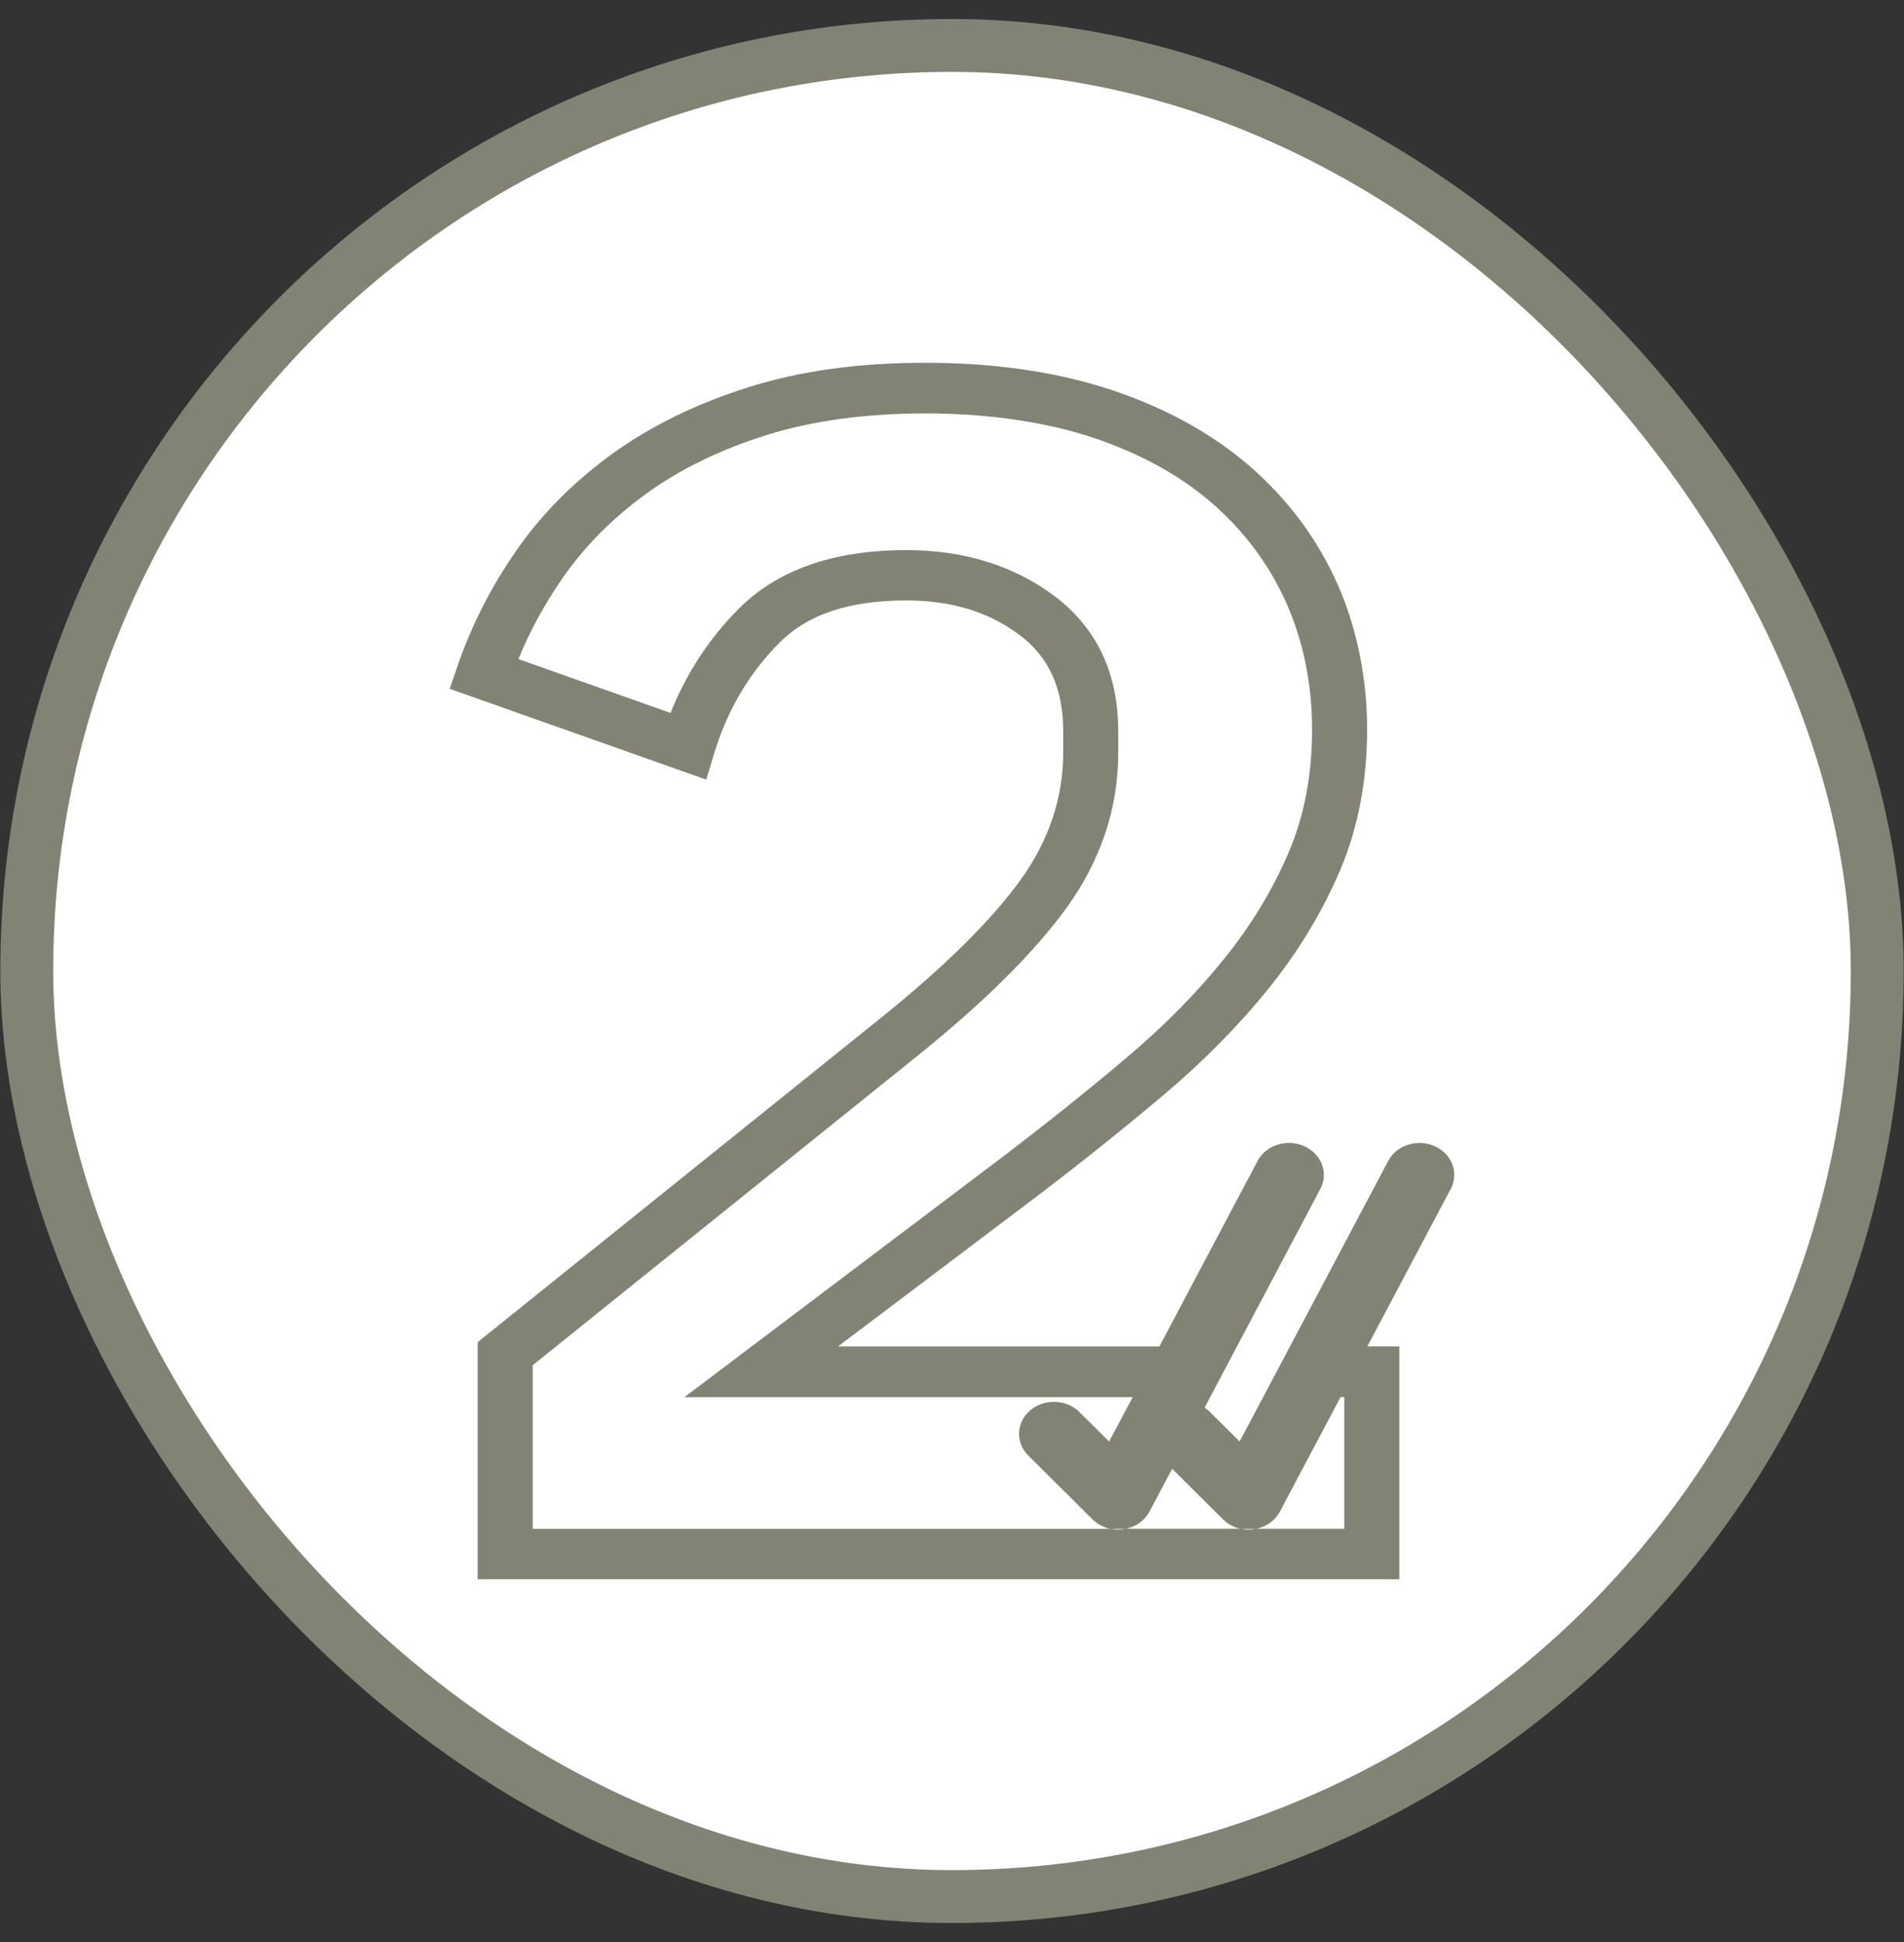 <svg width="51" height="52" viewBox="0 0 51 52" fill="none" xmlns="http://www.w3.org/2000/svg">
<rect x="0" y="0" width="51" height="52" fill="#333333" stroke="none"/>
<rect x="0.717" y="1.217" width="49.566" height="49.566" rx="24.783" fill="white"/>
<rect x="0.717" y="1.217" width="49.566" height="49.566" rx="24.783" stroke="#828375" stroke-width="1.416"/>
<path d="M38.874 31.113C38.862 31.087 38.848 31.062 38.833 31.038C38.828 31.029 38.823 31.02 38.817 31.012C38.81 31.002 38.803 30.992 38.796 30.983C38.791 30.977 38.786 30.969 38.781 30.963C38.777 30.958 38.772 30.952 38.767 30.946C38.764 30.941 38.759 30.936 38.754 30.929C38.746 30.92 38.738 30.912 38.73 30.903C38.723 30.895 38.716 30.888 38.709 30.881C38.703 30.874 38.696 30.867 38.688 30.861C38.681 30.855 38.673 30.848 38.666 30.841C38.651 30.827 38.636 30.815 38.619 30.803C38.599 30.787 38.577 30.773 38.556 30.759C38.547 30.752 38.538 30.747 38.528 30.742C38.519 30.736 38.508 30.731 38.499 30.726C38.496 30.724 38.493 30.722 38.49 30.721C38.488 30.72 38.477 30.714 38.461 30.705C38.46 30.705 38.459 30.704 38.457 30.703C38.448 30.699 38.438 30.695 38.43 30.691C38.078 30.535 37.671 30.599 37.398 30.824C37.311 30.896 37.236 30.985 37.183 31.088L34.552 36.055L33.835 37.408L33.204 38.598L32.631 38.029L32.41 37.809C32.397 37.797 32.383 37.784 32.371 37.773C32.361 37.764 32.352 37.756 32.342 37.748C32.331 37.739 32.319 37.73 32.308 37.722C32.298 37.715 32.289 37.709 32.28 37.702C32.275 37.7 32.27 37.696 32.265 37.693L32.416 37.408L33.132 36.055L35.366 31.835C35.436 31.703 35.465 31.563 35.459 31.426C35.459 31.419 35.459 31.411 35.458 31.404C35.458 31.394 35.457 31.383 35.455 31.374C35.453 31.355 35.45 31.335 35.446 31.316C35.445 31.307 35.443 31.299 35.441 31.291C35.439 31.279 35.436 31.268 35.432 31.258C35.431 31.25 35.428 31.242 35.426 31.234C35.426 31.227 35.424 31.222 35.421 31.217C35.418 31.208 35.415 31.199 35.412 31.19C35.406 31.172 35.398 31.155 35.391 31.137C35.387 31.13 35.383 31.122 35.379 31.113C35.362 31.079 35.343 31.046 35.322 31.013C35.312 31 35.303 30.986 35.294 30.973C35.286 30.963 35.279 30.954 35.27 30.945C35.266 30.939 35.262 30.934 35.257 30.928C35.227 30.893 35.193 30.86 35.156 30.829C35.148 30.822 35.139 30.816 35.131 30.808C35.124 30.803 35.117 30.798 35.109 30.792C35.068 30.761 35.022 30.734 34.973 30.71C34.96 30.703 34.946 30.696 34.933 30.69C34.581 30.534 34.175 30.598 33.901 30.823C33.893 30.83 33.885 30.837 33.877 30.844C33.871 30.849 33.864 30.855 33.858 30.861C33.79 30.925 33.73 31 33.685 31.086L31.055 36.053H22.447L27.912 31.928C29.065 31.048 30.172 30.16 31.202 29.29C32.254 28.4 33.189 27.451 33.981 26.468C34.781 25.474 35.426 24.408 35.897 23.299C36.377 22.17 36.619 20.904 36.619 19.537C36.619 18.169 36.351 16.823 35.822 15.631C35.288 14.434 34.503 13.378 33.488 12.494C32.475 11.613 31.218 10.92 29.753 10.435C28.303 9.957 26.638 9.714 24.803 9.714C22.968 9.714 21.439 9.933 20.056 10.366C18.672 10.8 17.444 11.399 16.41 12.145C15.373 12.893 14.502 13.771 13.821 14.755C13.149 15.723 12.622 16.761 12.253 17.839L12.046 18.444L18.917 20.875L19.135 20.157C19.486 19.007 20.075 18.012 20.887 17.201C21.643 16.446 22.752 16.078 24.276 16.078C25.486 16.078 26.479 16.381 27.311 17.003C28.096 17.592 28.478 18.434 28.478 19.579V20.151C28.478 21.358 28.098 22.498 27.352 23.539C26.56 24.641 25.28 25.905 23.549 27.293L12.795 35.938V42.286H37.483V36.052H36.625L38.86 31.832C38.984 31.596 38.98 31.333 38.873 31.11L38.874 31.113ZM36.008 37.407V40.935H33.647C33.626 40.94 33.604 40.943 33.582 40.947C33.519 40.955 33.457 40.958 33.396 40.955C33.343 40.952 33.293 40.946 33.242 40.935H30.153C30.131 40.94 30.11 40.943 30.088 40.947C30.024 40.955 29.962 40.958 29.9 40.955C29.885 40.955 29.869 40.953 29.854 40.951C29.841 40.95 29.829 40.949 29.818 40.947C29.815 40.947 29.811 40.947 29.807 40.946C29.797 40.945 29.787 40.943 29.777 40.941C29.768 40.941 29.759 40.939 29.75 40.936H14.27V36.555L24.521 28.315C26.353 26.846 27.719 25.49 28.584 24.286C29.492 23.021 29.953 21.632 29.953 20.155V19.583C29.953 18.029 29.377 16.809 28.243 15.959C27.152 15.143 25.818 14.729 24.275 14.729C22.341 14.729 20.835 15.254 19.799 16.289C19.001 17.086 18.385 18.026 17.961 19.09L13.886 17.648C14.194 16.896 14.589 16.17 15.067 15.482C15.658 14.627 16.416 13.864 17.322 13.211C18.225 12.559 19.306 12.033 20.533 11.649C21.761 11.264 23.197 11.07 24.802 11.07C26.407 11.07 27.964 11.285 29.252 11.711C30.524 12.132 31.607 12.727 32.472 13.478C33.334 14.229 34.001 15.127 34.455 16.145C34.912 17.174 35.144 18.315 35.144 19.54C35.144 20.765 34.935 21.84 34.523 22.812C34.1 23.809 33.518 24.77 32.795 25.668C32.058 26.582 31.187 27.467 30.202 28.299C29.191 29.154 28.102 30.026 26.972 30.89L18.334 37.41H30.34L29.709 38.6L29.134 38.029L28.913 37.811C28.901 37.798 28.888 37.787 28.876 37.775C28.865 37.765 28.853 37.756 28.842 37.747C28.841 37.746 28.839 37.744 28.837 37.742C28.826 37.733 28.815 37.725 28.804 37.717C28.794 37.711 28.785 37.704 28.775 37.698C28.768 37.693 28.76 37.688 28.753 37.684C28.734 37.672 28.714 37.66 28.694 37.65C28.687 37.646 28.678 37.642 28.668 37.636C28.328 37.471 27.897 37.51 27.596 37.763C27.304 38.01 27.223 38.391 27.363 38.711C27.368 38.724 27.373 38.735 27.378 38.746C27.384 38.757 27.39 38.769 27.397 38.781C27.402 38.789 27.407 38.798 27.411 38.806C27.416 38.815 27.422 38.824 27.428 38.832C27.459 38.882 27.498 38.928 27.541 38.972L29.264 40.683C29.276 40.694 29.287 40.706 29.299 40.715C29.308 40.723 29.316 40.73 29.325 40.738C29.356 40.764 29.389 40.788 29.423 40.809C29.43 40.812 29.437 40.817 29.443 40.821C29.449 40.825 29.456 40.828 29.463 40.833C29.463 40.833 29.465 40.833 29.466 40.834C29.466 40.834 29.467 40.834 29.468 40.835C29.468 40.835 29.47 40.836 29.471 40.837C29.471 40.837 29.471 40.837 29.473 40.838C29.473 40.838 29.475 40.839 29.477 40.84C29.478 40.841 29.48 40.842 29.481 40.842C29.499 40.852 29.516 40.861 29.535 40.868C29.55 40.875 29.565 40.882 29.579 40.887C29.595 40.893 29.609 40.899 29.625 40.904C29.628 40.905 29.632 40.906 29.634 40.908C29.65 40.912 29.666 40.917 29.681 40.922C29.698 40.926 29.716 40.931 29.734 40.934C29.738 40.934 29.743 40.936 29.748 40.937H30.151C30.428 40.881 30.664 40.711 30.789 40.475L31.161 39.774L31.271 39.566L31.397 39.329L32.759 40.683C32.77 40.693 32.781 40.705 32.793 40.715C32.803 40.724 32.813 40.732 32.824 40.74C32.835 40.749 32.846 40.758 32.858 40.767C32.87 40.776 32.881 40.784 32.893 40.793C32.918 40.809 32.943 40.825 32.97 40.839C32.982 40.845 32.995 40.852 33.007 40.858C33.02 40.864 33.034 40.87 33.047 40.877C33.061 40.882 33.074 40.887 33.088 40.893C33.1 40.898 33.112 40.902 33.124 40.907C33.162 40.919 33.2 40.93 33.24 40.937H33.645C33.922 40.881 34.158 40.711 34.283 40.475L35.908 37.409H36.006L36.008 37.407Z" fill="#828375"/>
</svg>
